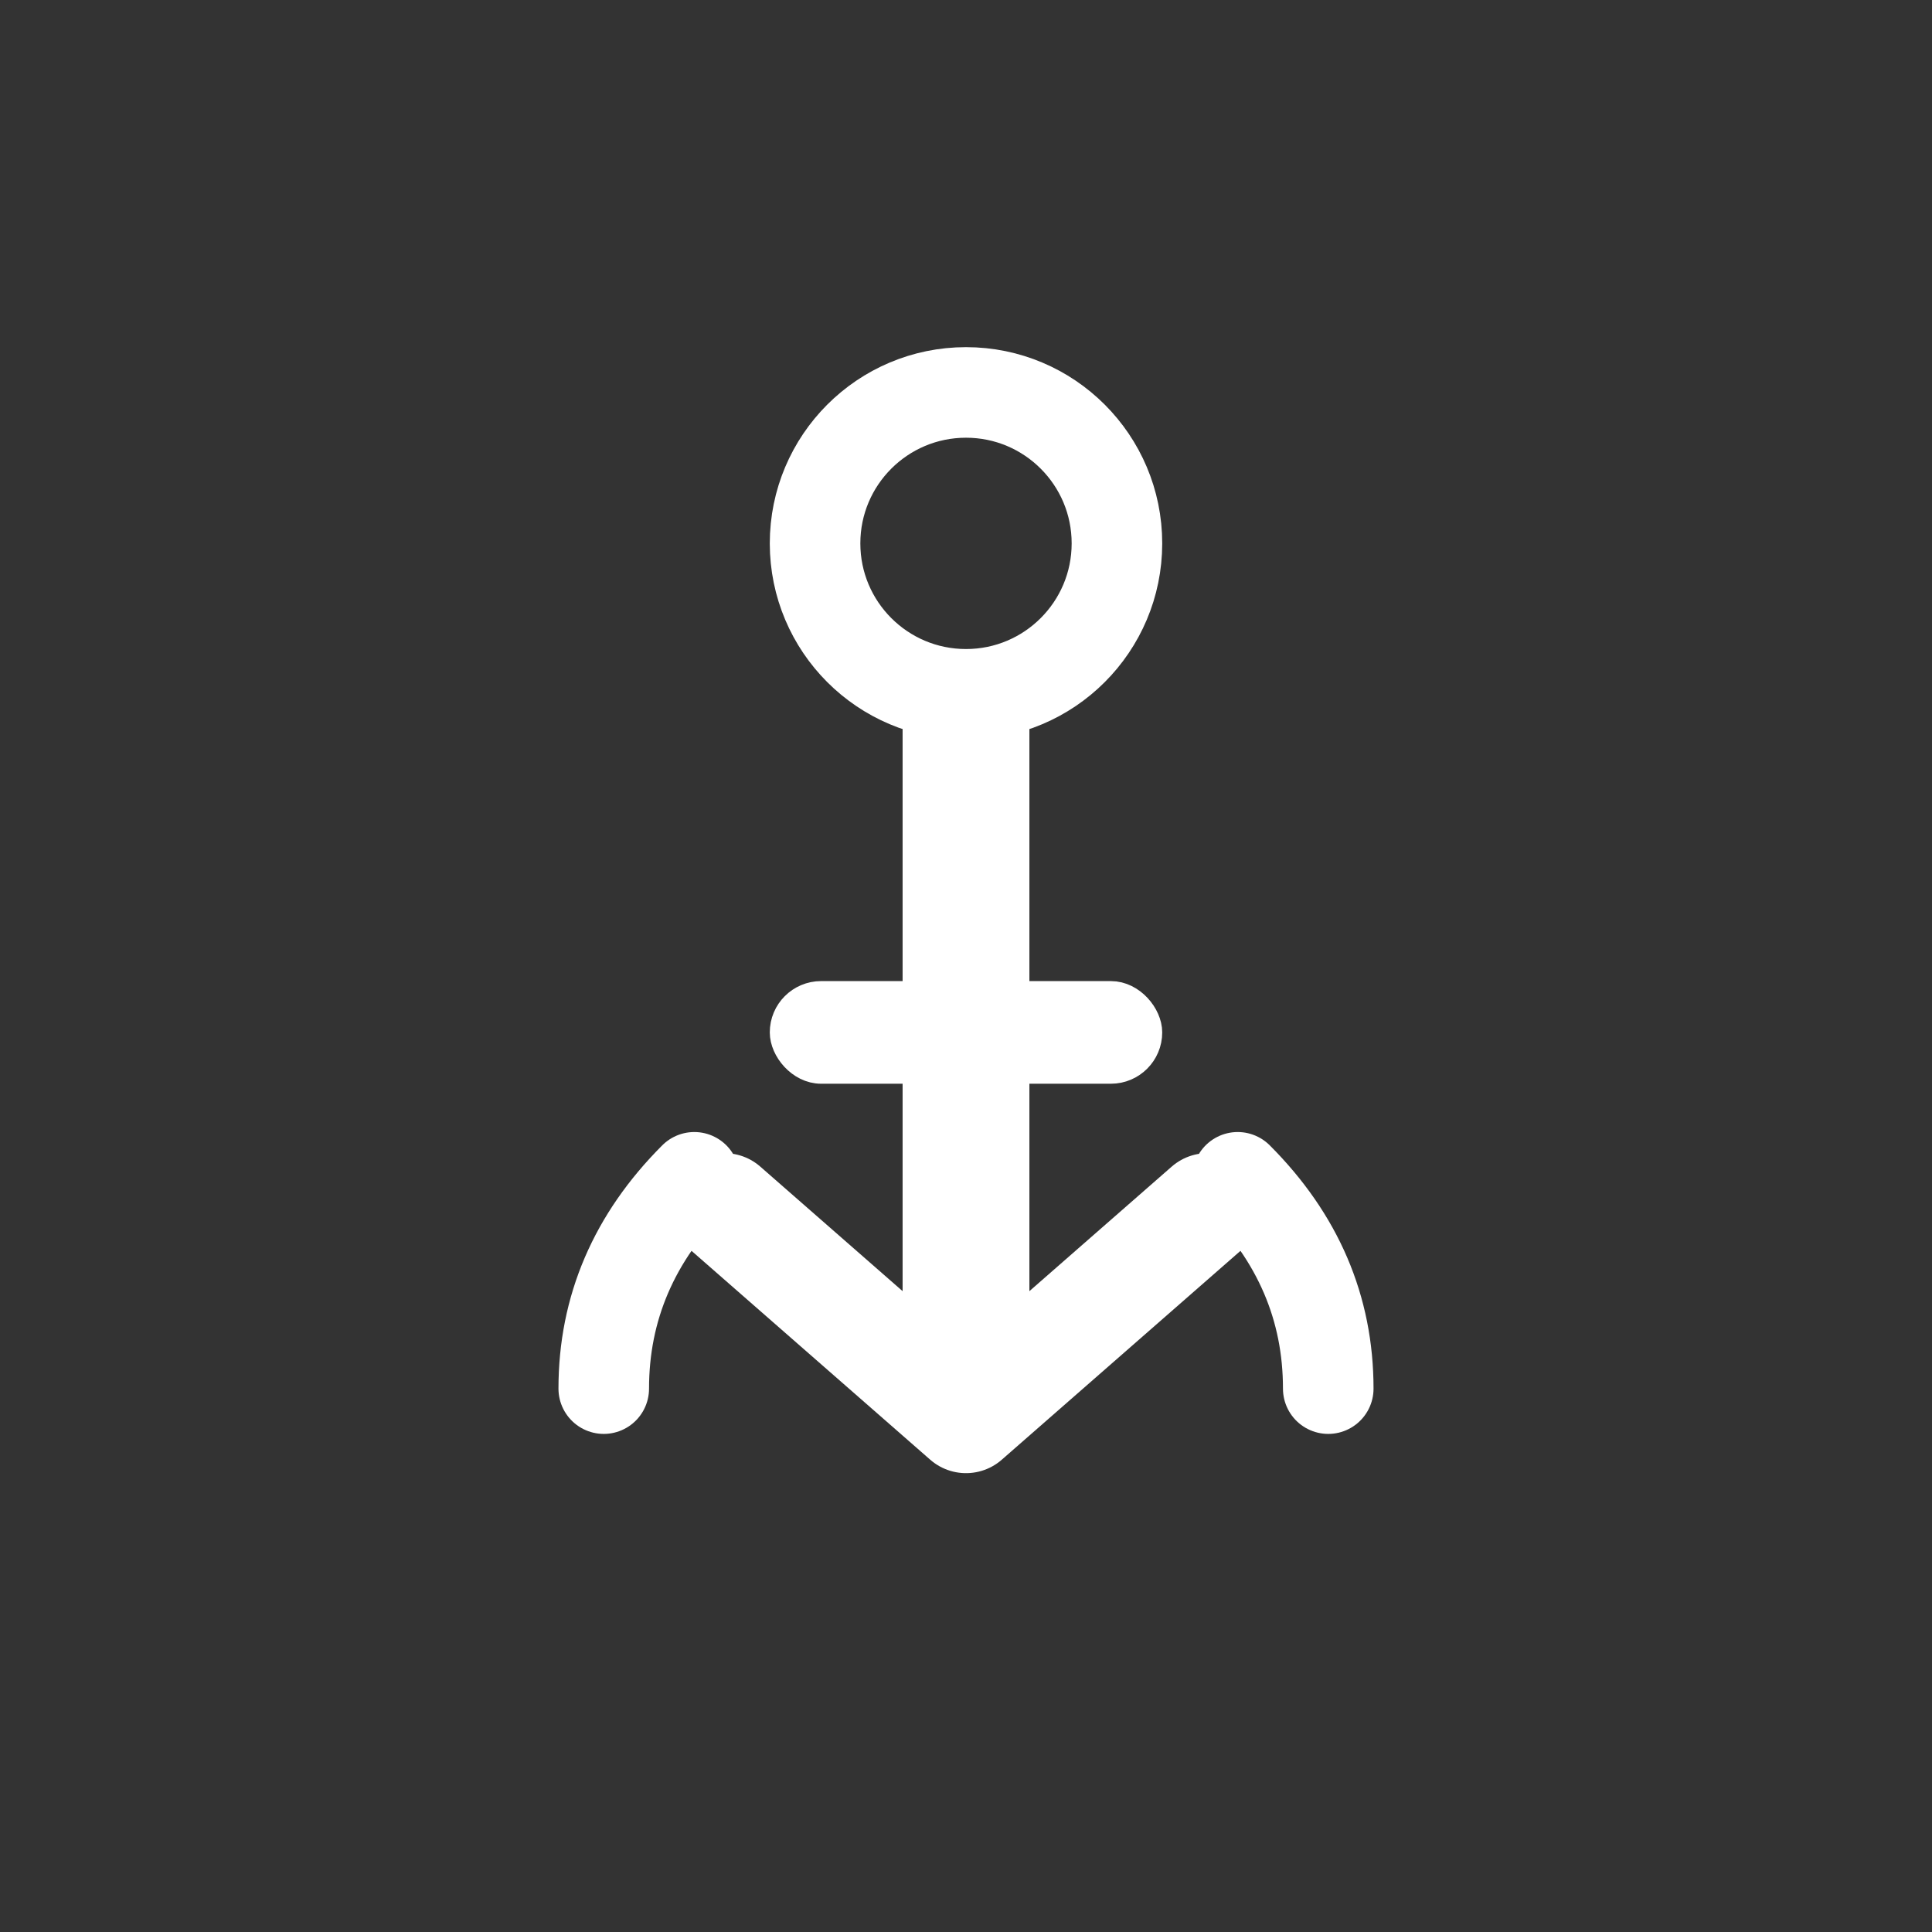 <svg xmlns="http://www.w3.org/2000/svg" viewBox="0 0 32 32" width="32" height="32">
  <rect x="0" y="0" width="32" height="32" fill="#333333" stroke="none"/>
  <!-- Âncora em branco para header - mesmo design da página de login -->
  <g fill="#ffffff" stroke="#ffffff" stroke-width="0.5">
    <!-- Anel superior da âncora -->
    <circle cx="16" cy="9" r="2.5" fill="none" stroke-width="1.5"/>
    
    <!-- Haste vertical -->
    <rect x="15.2" y="11.5" width="1.6" height="12" fill="#ffffff"/>
    
    <!-- Braços da âncora -->
    <path d="M12 20 L16 23.5 L20 20" fill="none" stroke-width="1.8" stroke-linecap="round" stroke-linejoin="round"/>
    
    <!-- Pontas dos braços (ganchos) -->
    <path d="M11.5 19.5 Q10 21 10 23" fill="none" stroke-width="1.5" stroke-linecap="round"/>
    <path d="M20.5 19.5 Q22 21 22 23" fill="none" stroke-width="1.5" stroke-linecap="round"/>
    
    <!-- Barra horizontal -->
    <rect x="13" y="16.5" width="6" height="1.2" rx="0.6" fill="#ffffff"/>
  </g>
</svg>